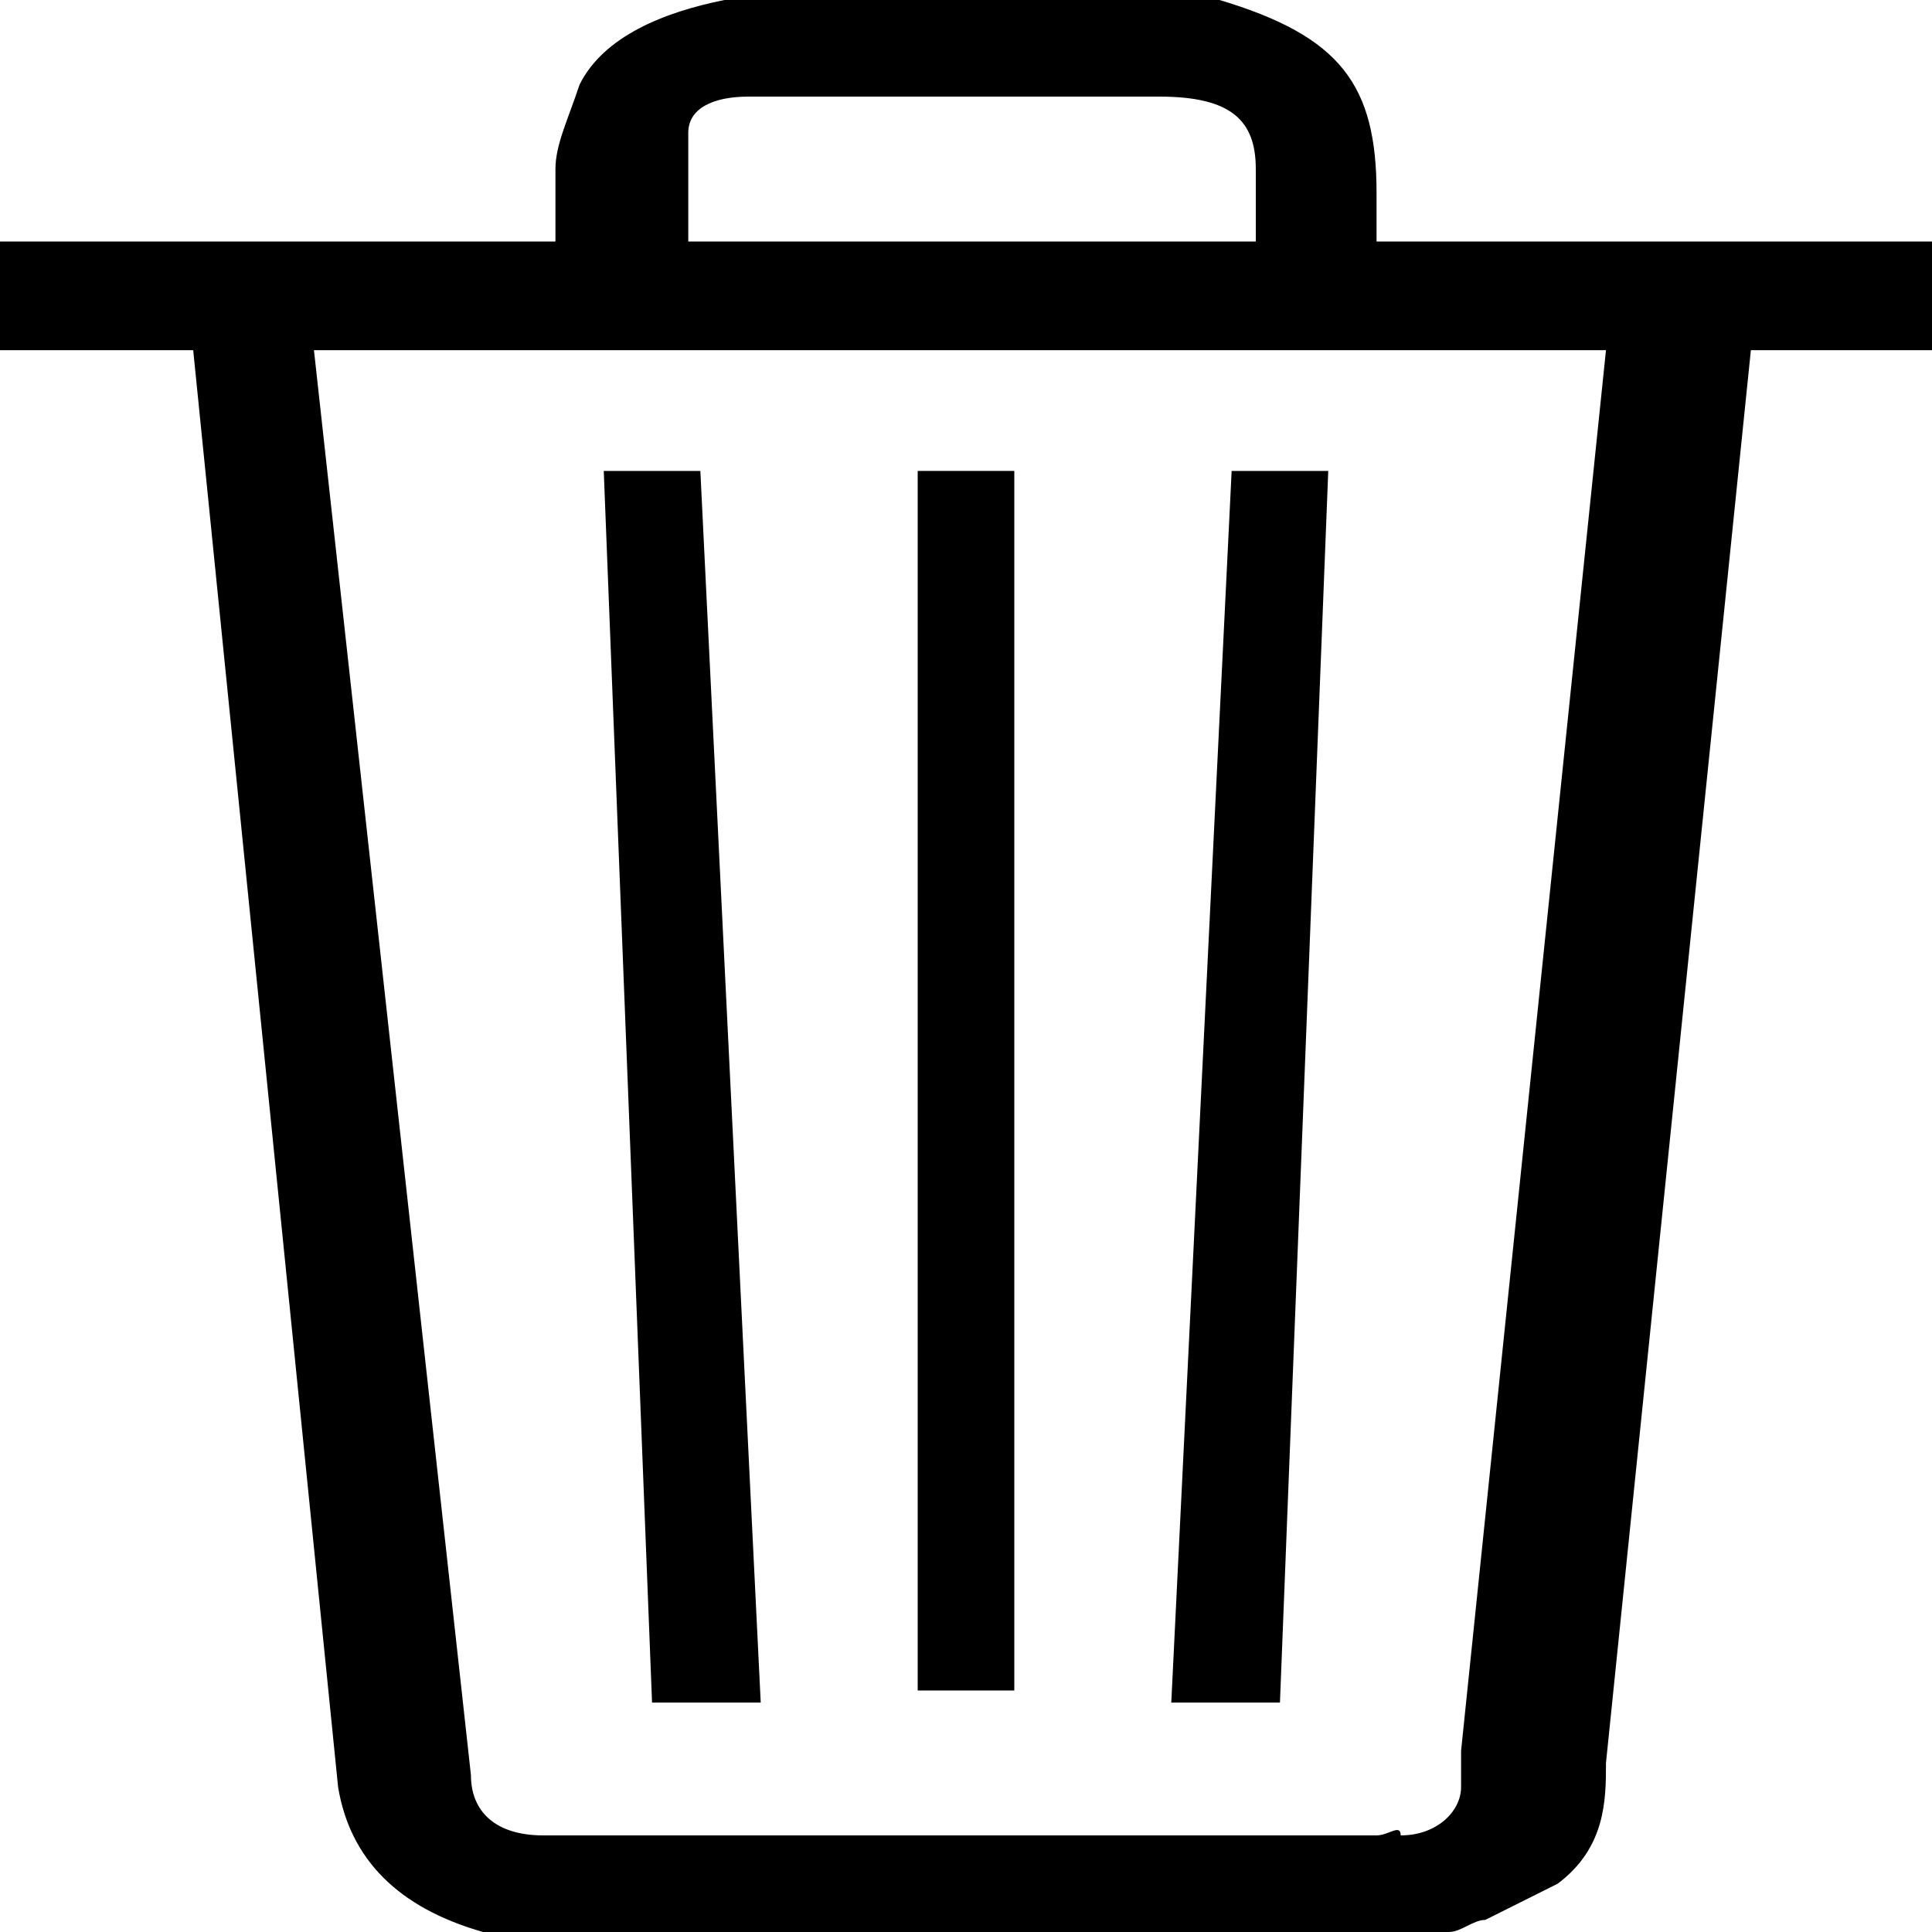 <?xml version="1.0" encoding="utf-8"?>
<!-- Generator: Adobe Illustrator 19.1.0, SVG Export Plug-In . SVG Version: 6.00 Build 0)  -->
<svg version="1.1" id="Trashcan" xmlns="http://www.w3.org/2000/svg" xmlns:xlink="http://www.w3.org/1999/xlink" x="0px" y="0px"
	 viewBox="0 0 16 16" style="enable-background:new 0 0 16 16;" xml:space="preserve">
<path d="M11.4,2V1.6c0-0.9-0.3-1.3-1.3-1.6L6,0l0,0C5.5,0.1,5,0.3,4.8,0.7C4.7,1,4.6,1.2,4.6,1.4c0,0.2,0,0.3,0,0.5c0,0,0,0.1,0,0.1
	H0v0.9h1.6l1.2,11.9c0.1,0.6,0.5,1,1.2,1.2c0,0,0,0,0.1,0l0,0l7.9,0l0,0c0.1,0,0.2-0.1,0.3-0.1c0.2-0.1,0.4-0.2,0.6-0.3
	c0.4-0.3,0.4-0.7,0.4-1l1.2-11.7H16V2H11.4z M6.4,0.8c1.1,0,2.1,0,3.2,0c0.6,0,0.8,0.2,0.8,0.6V2H5.7c0-0.1,0-0.1,0-0.2
	c0-0.2,0-0.4,0-0.7c0-0.2,0.2-0.3,0.5-0.3C6.2,0.8,6.3,0.8,6.4,0.8z M11.4,15.2H4.7c-0.1,0-0.1,0-0.2,0c-0.4,0-0.6-0.2-0.6-0.5
	L2.6,2.9h10.7l-1.2,11.6c0,0.1,0,0.2,0,0.3c0,0.2-0.2,0.4-0.5,0.4C11.6,15.1,11.5,15.2,11.4,15.2z"/>
<polygon points="10.2,3.9 9.7,14.1 10.6,14.1 11,3.9 "/>
<polygon points="5.8,3.9 5,3.9 5.4,14.1 6.3,14.1 "/>
<rect x="7.6" y="3.9" width="0.8" height="10.1"/>
</svg>
